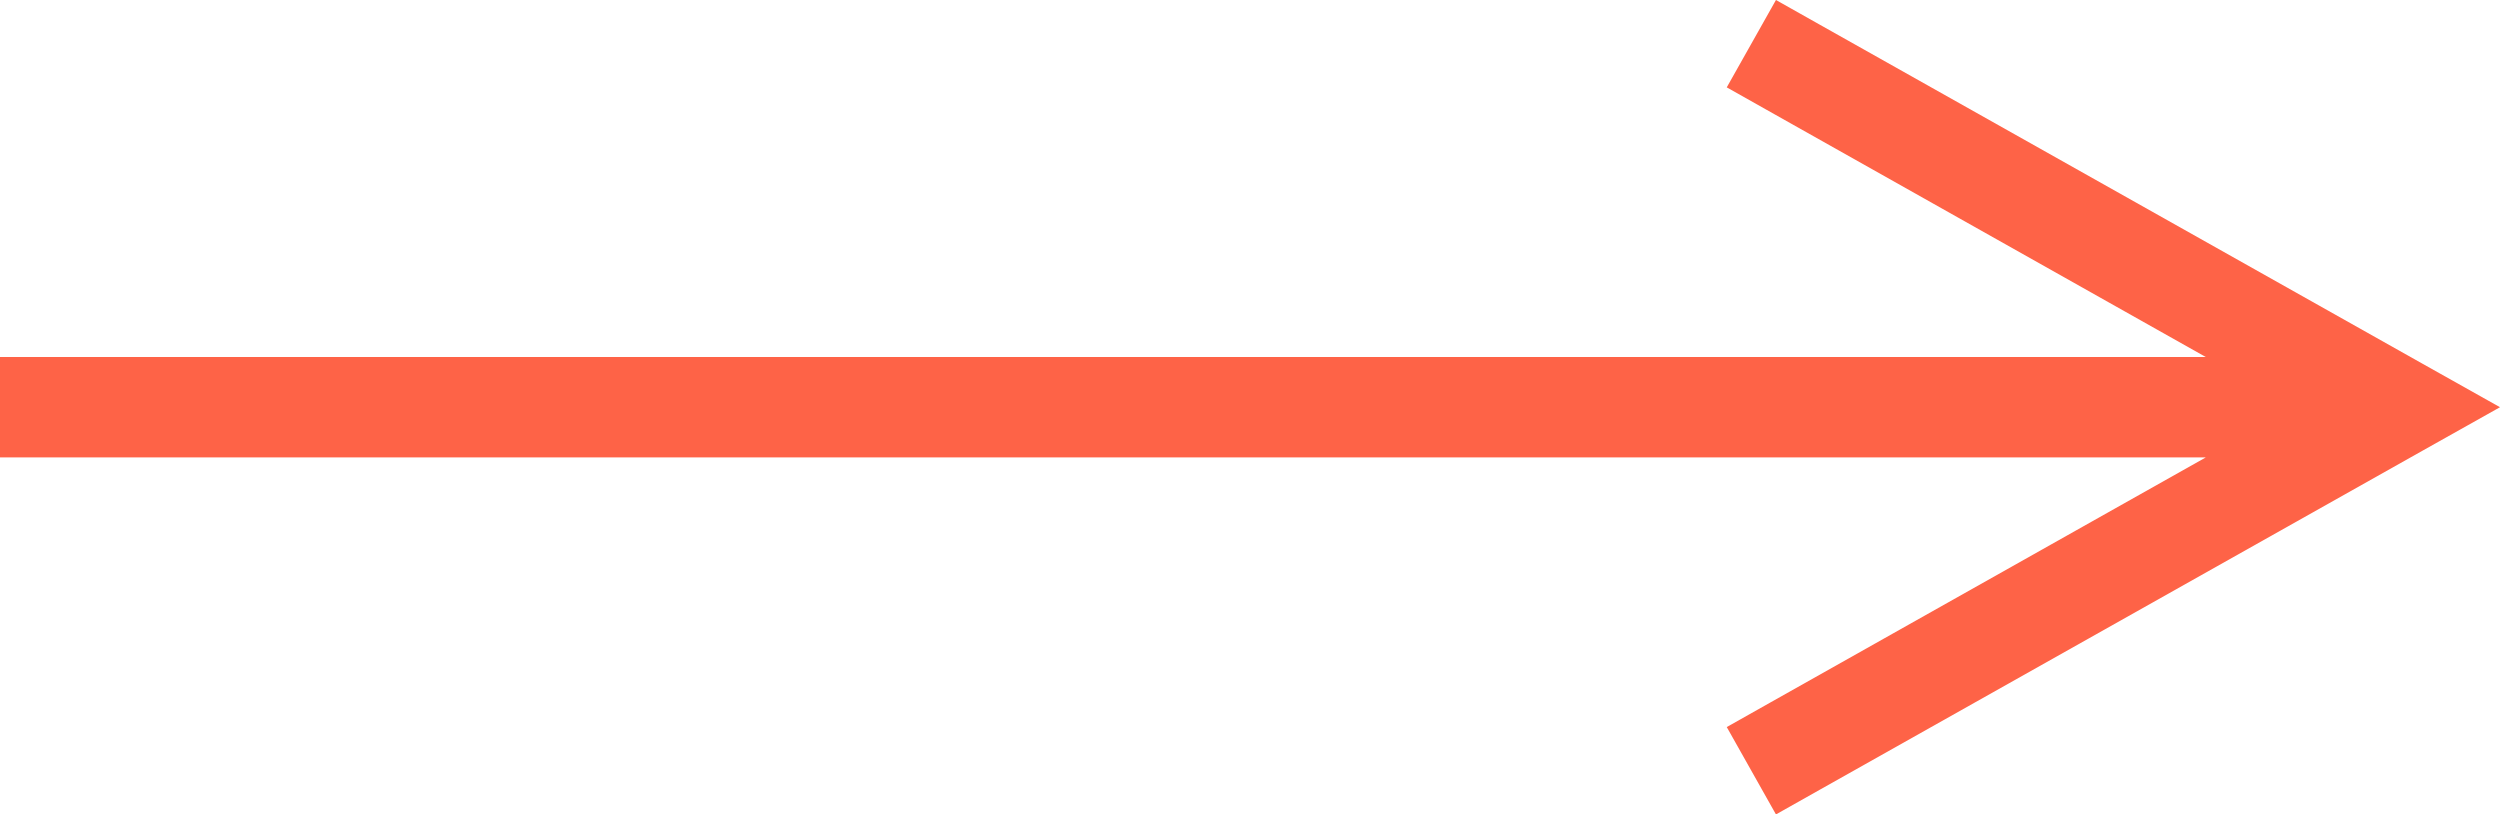 <svg id="e60f28fc-5548-41ef-b761-2c9c175d5f0c" data-name="Layer 1" xmlns="http://www.w3.org/2000/svg" viewBox="0 0 49.79 16.22">
  <defs>
    <style>
      .a121cd49-0dba-4b73-ab0c-0b9e89c8ec40 {
        fill: #fe6347;
      }
    </style>
  </defs>
  <polygon class="a121cd49-0dba-4b73-ab0c-0b9e89c8ec40" points="35.37 0 36.24 0.49 48.24 7.24 49.79 8.11 48.24 8.98 36.24 15.73 35.37 16.22 34.39 14.48 35.26 13.99 43.93 9.11 0 9.11 0 7.11 43.93 7.11 35.26 2.23 34.39 1.74 35.37 0"/></svg>
